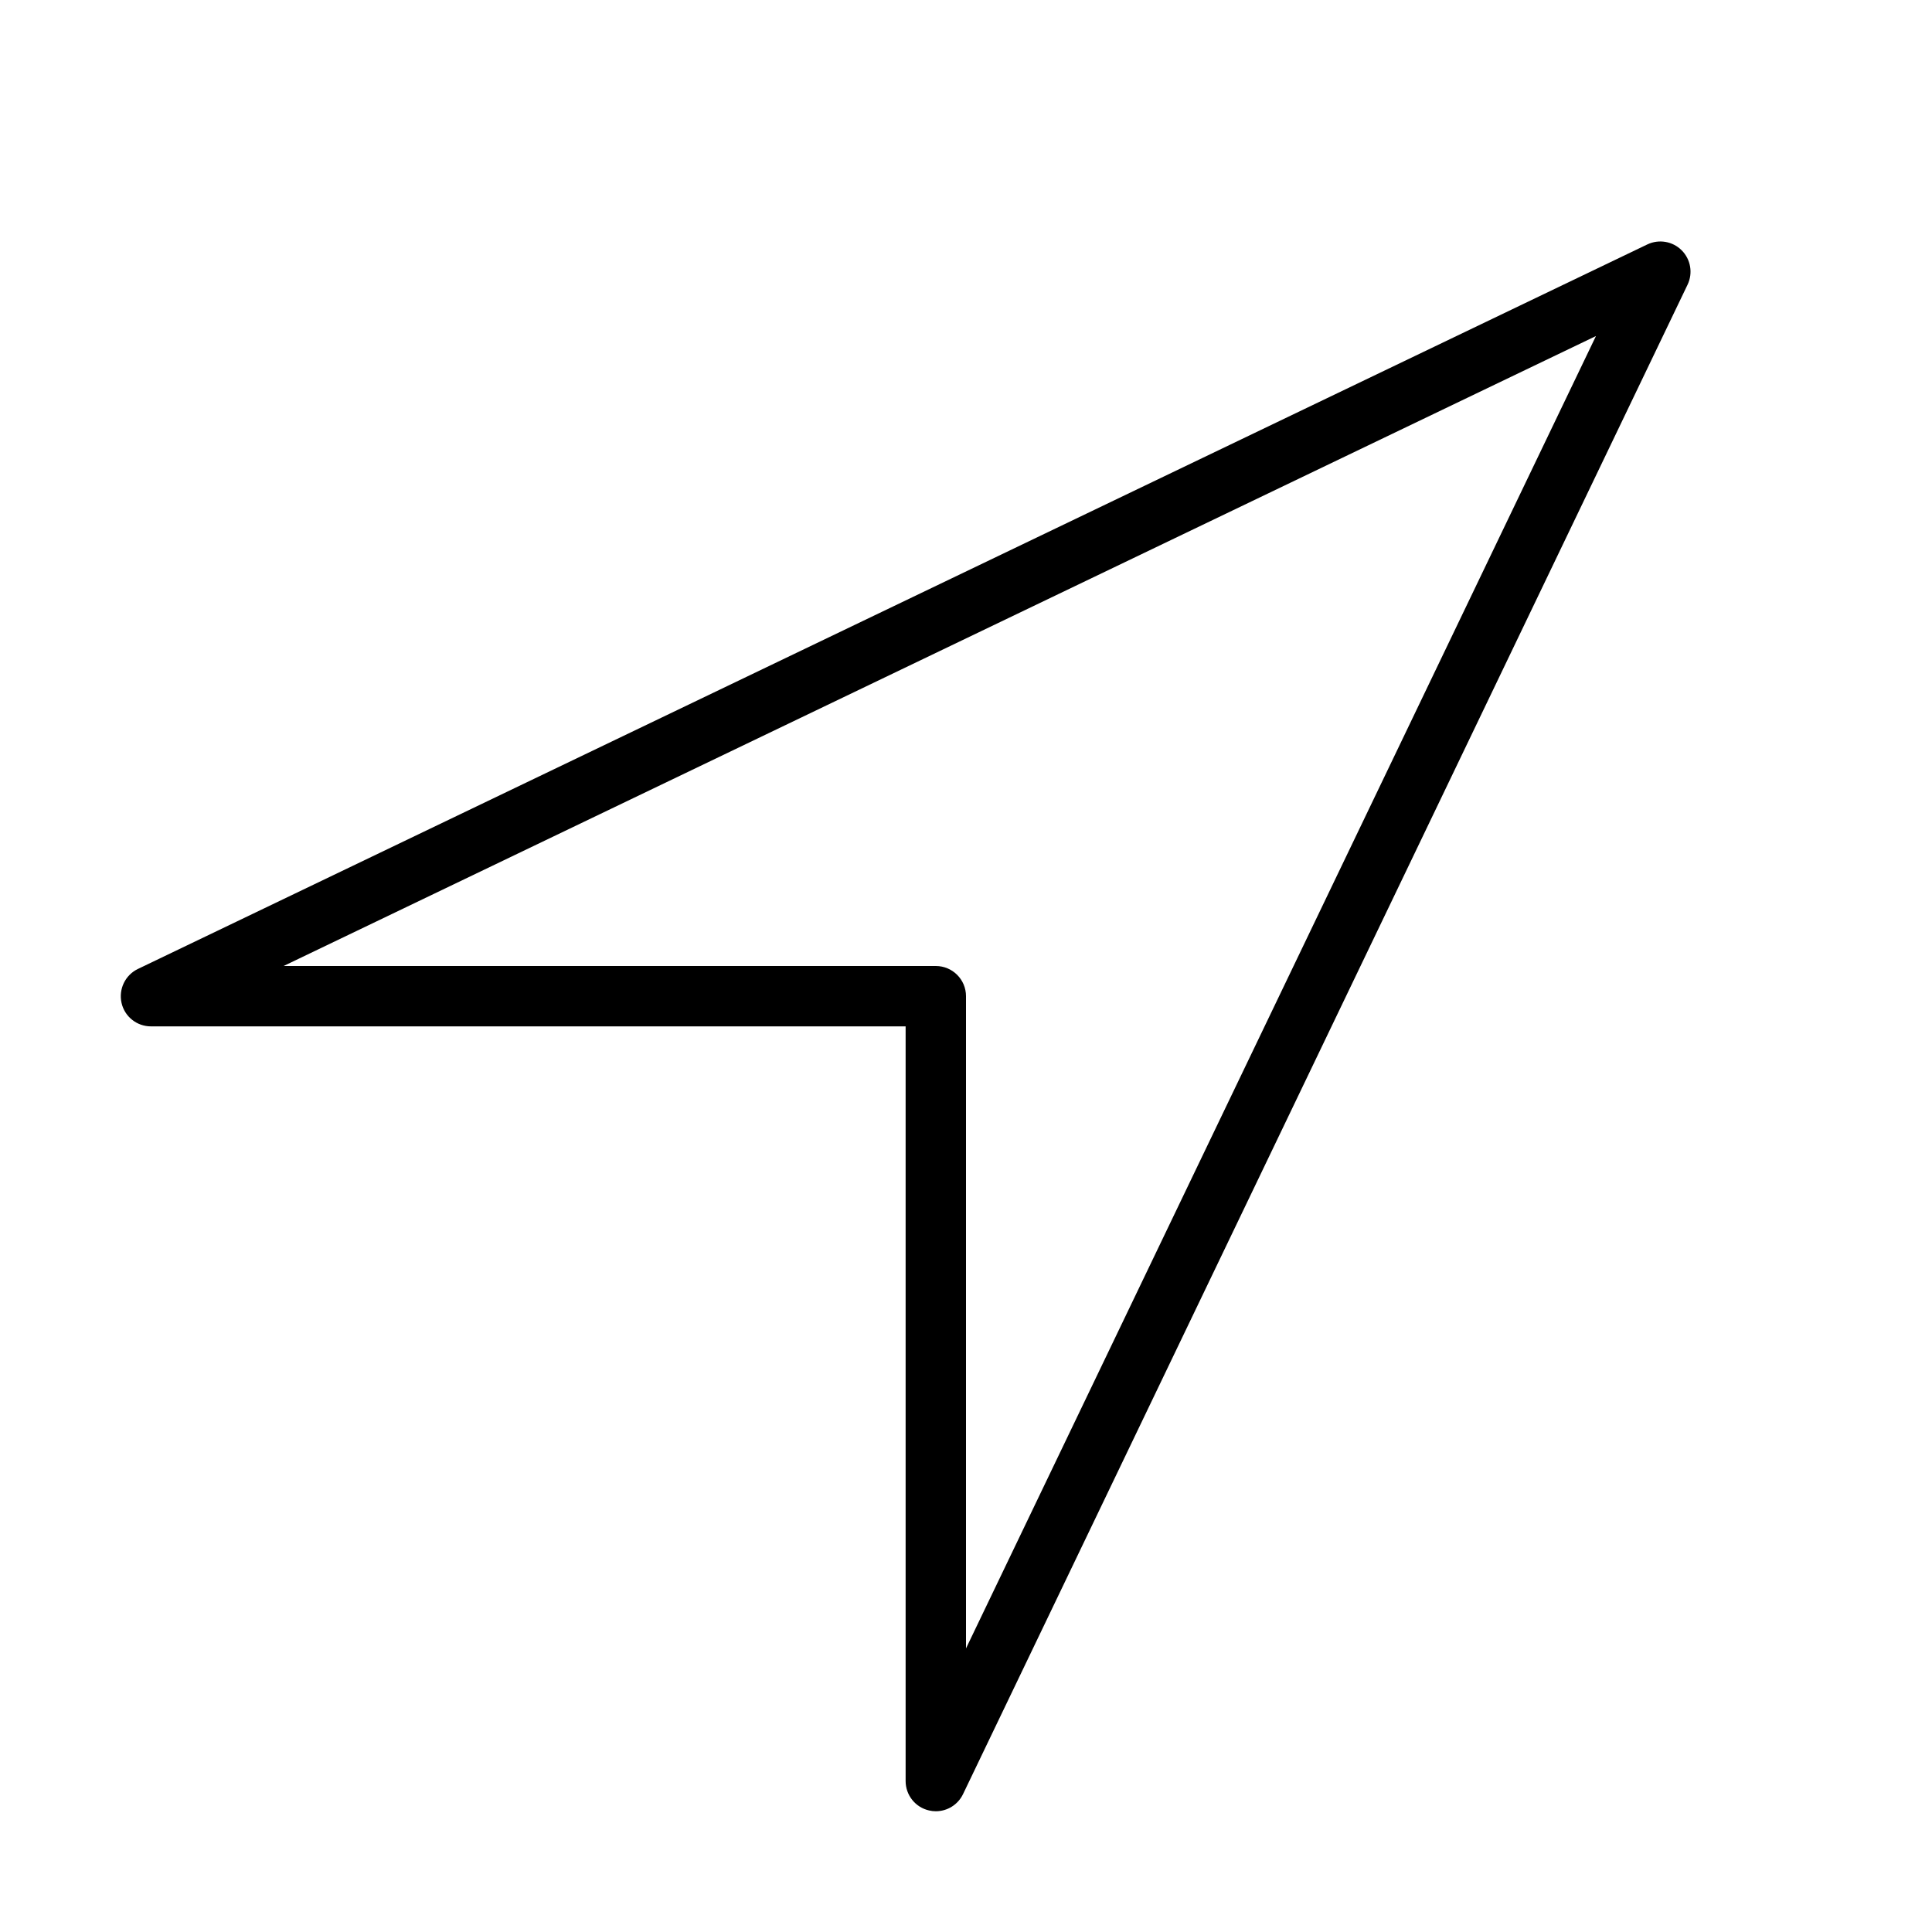 <svg version="1.1" xmlns="http://www.w3.org/2000/svg" width="32" height="32" viewBox="0 0 32 32">
<title>location-arrow</title>
<path d="M27.854 4.146c-0.149-0.15-0.378-0.189-0.57-0.097l-25 12c-0.21 0.101-0.322 0.334-0.271 0.562s0.254 0.389 0.487 0.389h12.5v12.5c0 0.233 0.161 0.436 0.389 0.487 0.037 0.009 0.074 0.013 0.111 0.013 0.189 0 0.366-0.107 0.451-0.284l12-25c0.092-0.191 0.053-0.42-0.097-0.57zM16 27.303v-10.803c0-0.276-0.224-0.5-0.5-0.5h-10.803l21.737-10.434-10.434 21.737z"></path>
</svg>
